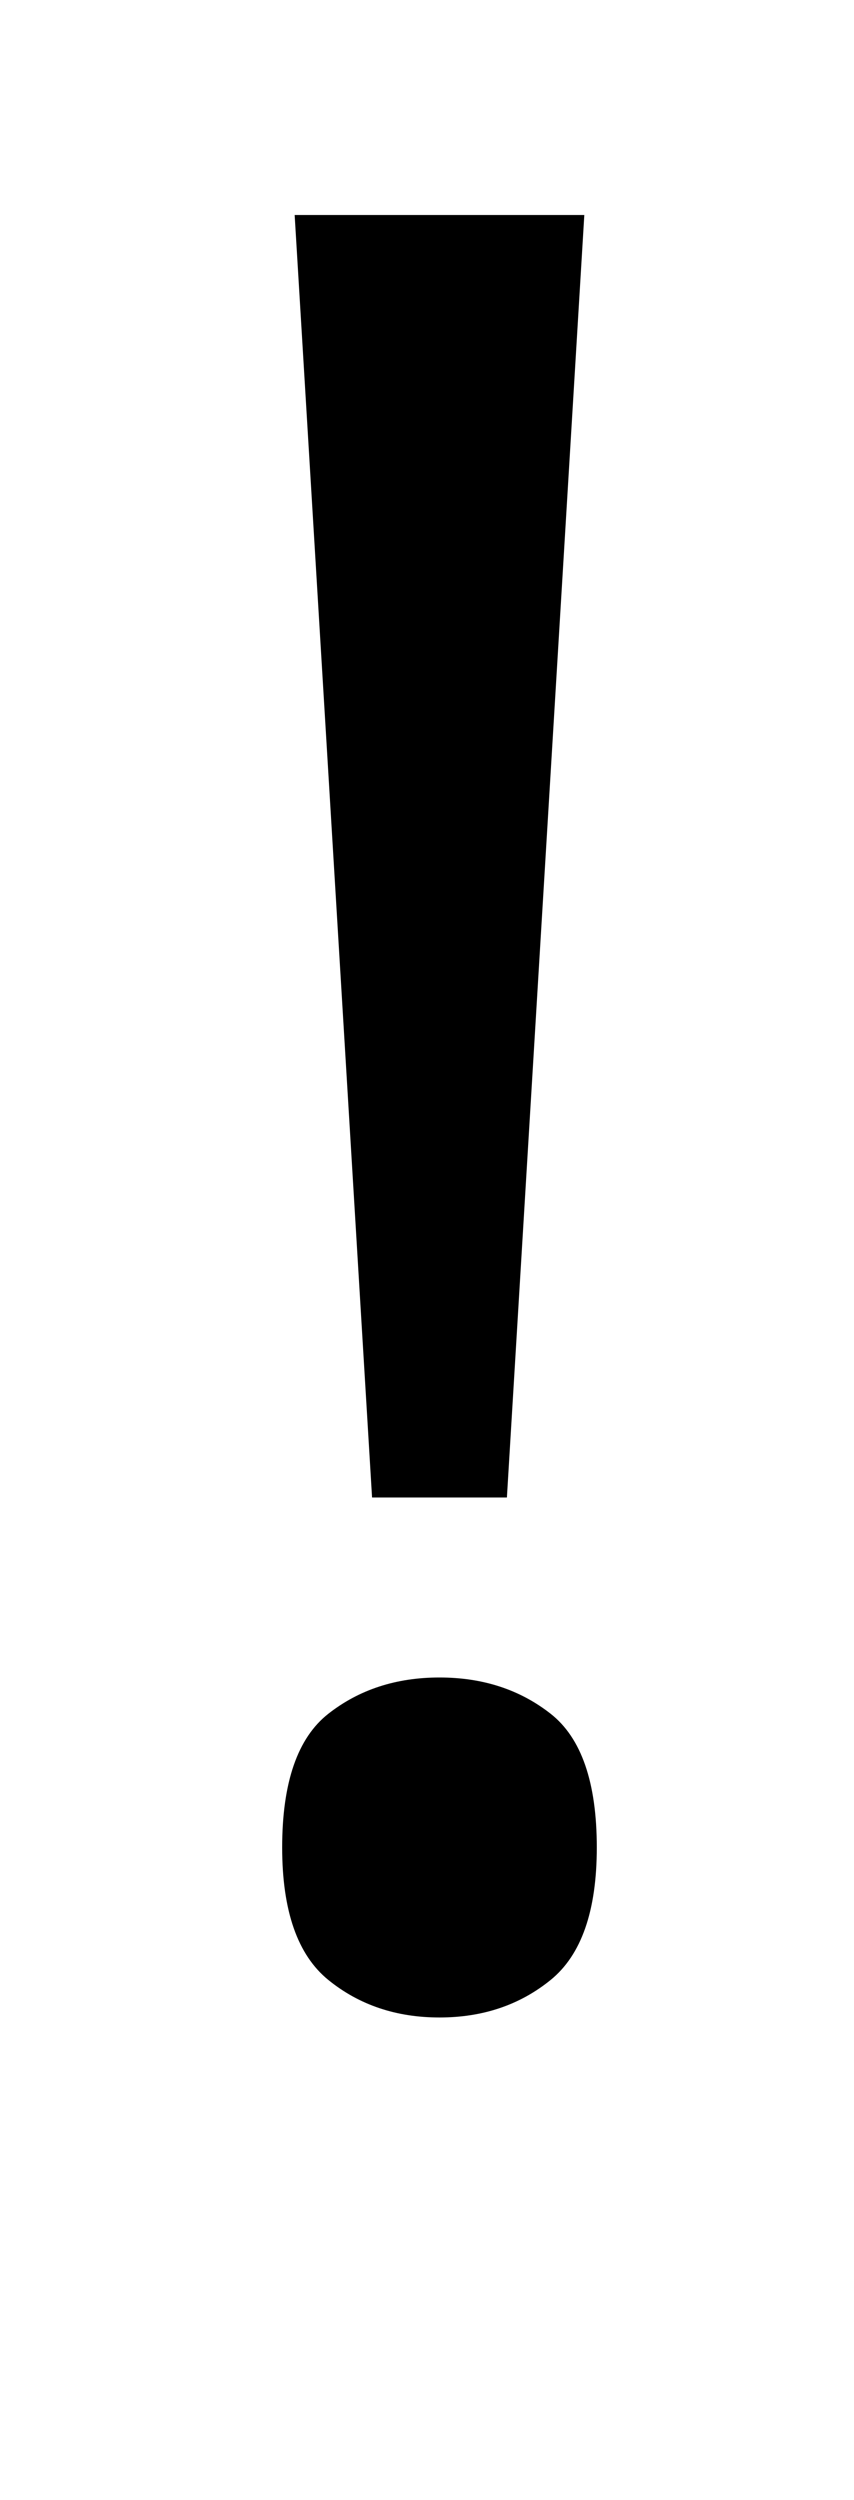 <?xml version="1.0" standalone="no"?>
<!DOCTYPE svg PUBLIC "-//W3C//DTD SVG 1.1//EN" "http://www.w3.org/Graphics/SVG/1.1/DTD/svg11.dtd" >
<svg xmlns="http://www.w3.org/2000/svg" xmlns:xlink="http://www.w3.org/1999/xlink" version="1.1" viewBox="-10 0 342 1000">
   <path fill="currentColor"
d="M139 599l-31 -513h116l-31 513h-54zM166 807q-26 0 -44.5 -15t-18.5 -53q0 -39 18.5 -53.5t44.5 -14.5t44.5 14.5t18.5 53.5q0 38 -18.5 53t-44.5 15z" />
</svg>
